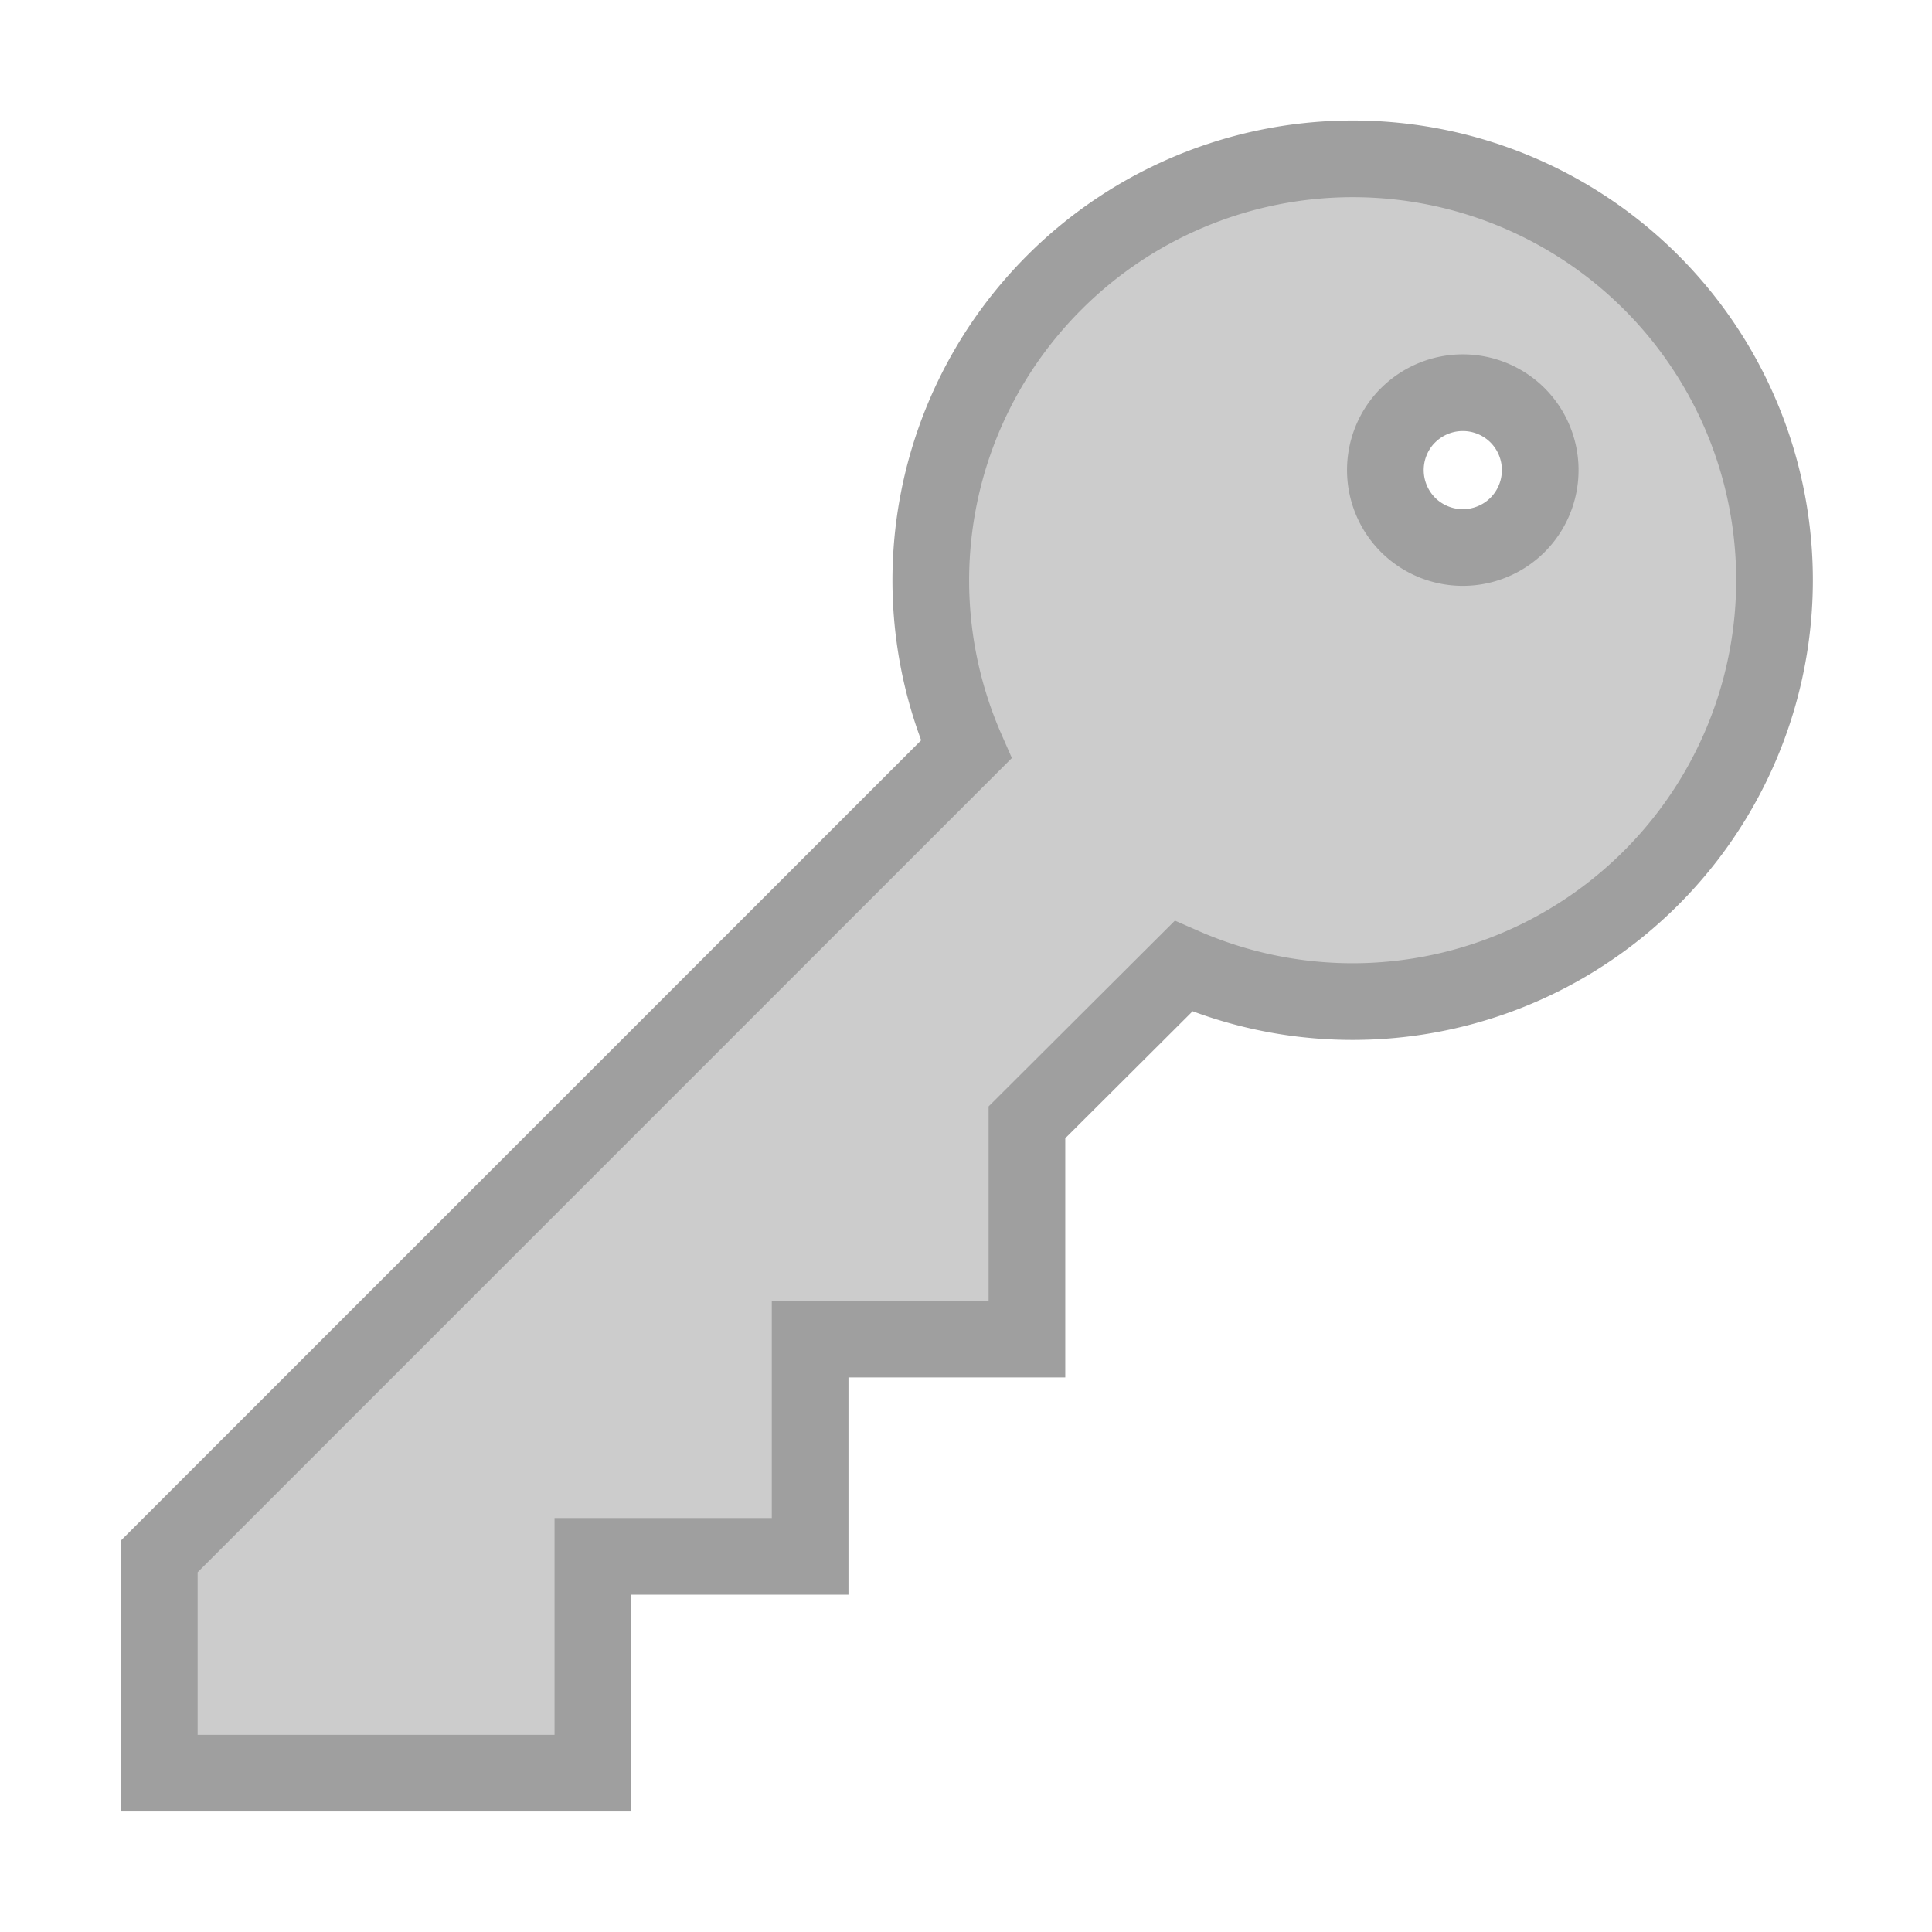 <?xml version="1.0" encoding="UTF-8" standalone="no"?>
<svg
   xmlns:dc="http://purl.org/dc/elements/1.1/"
   xmlns:cc="http://creativecommons.org/ns#"
   xmlns:rdf="http://www.w3.org/1999/02/22-rdf-syntax-ns#"
   xmlns:svg="http://www.w3.org/2000/svg"
   xmlns="http://www.w3.org/2000/svg"
   xmlns:sodipodi="http://sodipodi.sourceforge.net/DTD/sodipodi-0.dtd"
   xmlns:inkscape="http://www.inkscape.org/namespaces/inkscape"
   width="16"
   height="16"
   viewBox="0 0 4.233 4.233"
   version="1.1"
   id="svg8"
   inkscape:version="1.0.1 (3bc2e813f5, 2020-09-07)"
   sodipodi:docname="password_icon.svg">
  <defs
     id="defs2">
    <inkscape:path-effect
       effect="bspline"
       id="path-effect852"
       is_visible="true"
       lpeversion="1"
       weight="33.333"
       steps="2"
       helper_size="0"
       apply_no_weight="true"
       apply_with_weight="true"
       only_selected="false" />
  </defs>
  <sodipodi:namedview
     id="base"
     pagecolor="#2e2e2e"
     bordercolor="#666666"
     borderopacity="1.0"
     inkscape:pageopacity="0.01176471"
     inkscape:pageshadow="2"
     inkscape:zoom="45.254834"
     inkscape:cx="5.5529051"
     inkscape:cy="8.3529949"
     inkscape:document-units="px"
     inkscape:current-layer="layer1"
     inkscape:document-rotation="0"
     showgrid="false"
     units="px"
     inkscape:window-width="1920"
     inkscape:window-height="1017"
     inkscape:window-x="-8"
     inkscape:window-y="-8"
     inkscape:window-maximized="1" />
  <g
     inkscape:label="Layer 1"
     inkscape:groupmode="layer"
     id="layer1">
    <path
       id="path864"
       style="fill:#cccccc;fill-opacity:1;stroke:#9f9f9f;stroke-width:0.168;stroke-linecap:butt;stroke-linejoin:miter;stroke-miterlimit:4;stroke-dasharray:none;stroke-opacity:1"
       d="M 2.31,0.619 A 0.923,0.924 89.982 0 0 2.117,1.642 L 0.349,3.41 v 0.475 h 0.475 0.475 V 3.41 H 1.775 V 2.934 H 2.25 V 2.459 L 2.593,2.117 a 0.923,0.924 89.982 0 0 1.024,-0.193 0.923,0.924 89.982 0 0 0,-1.306 0.923,0.924 89.982 0 0 -1.306,2e-8 z m 0.771,0.295 a 0.17,0.17 0.135 0 1 0.004,-0.004 0.17,0.17 0.135 0 1 0.24,-1.3e-7 0.17,0.17 0.135 0 1 -2e-7,0.24 0.17,0.17 0.135 0 1 -0.24,0 0.17,0.17 0.135 0 1 -0.004,-0.236 z" />
  </g>
</svg>
